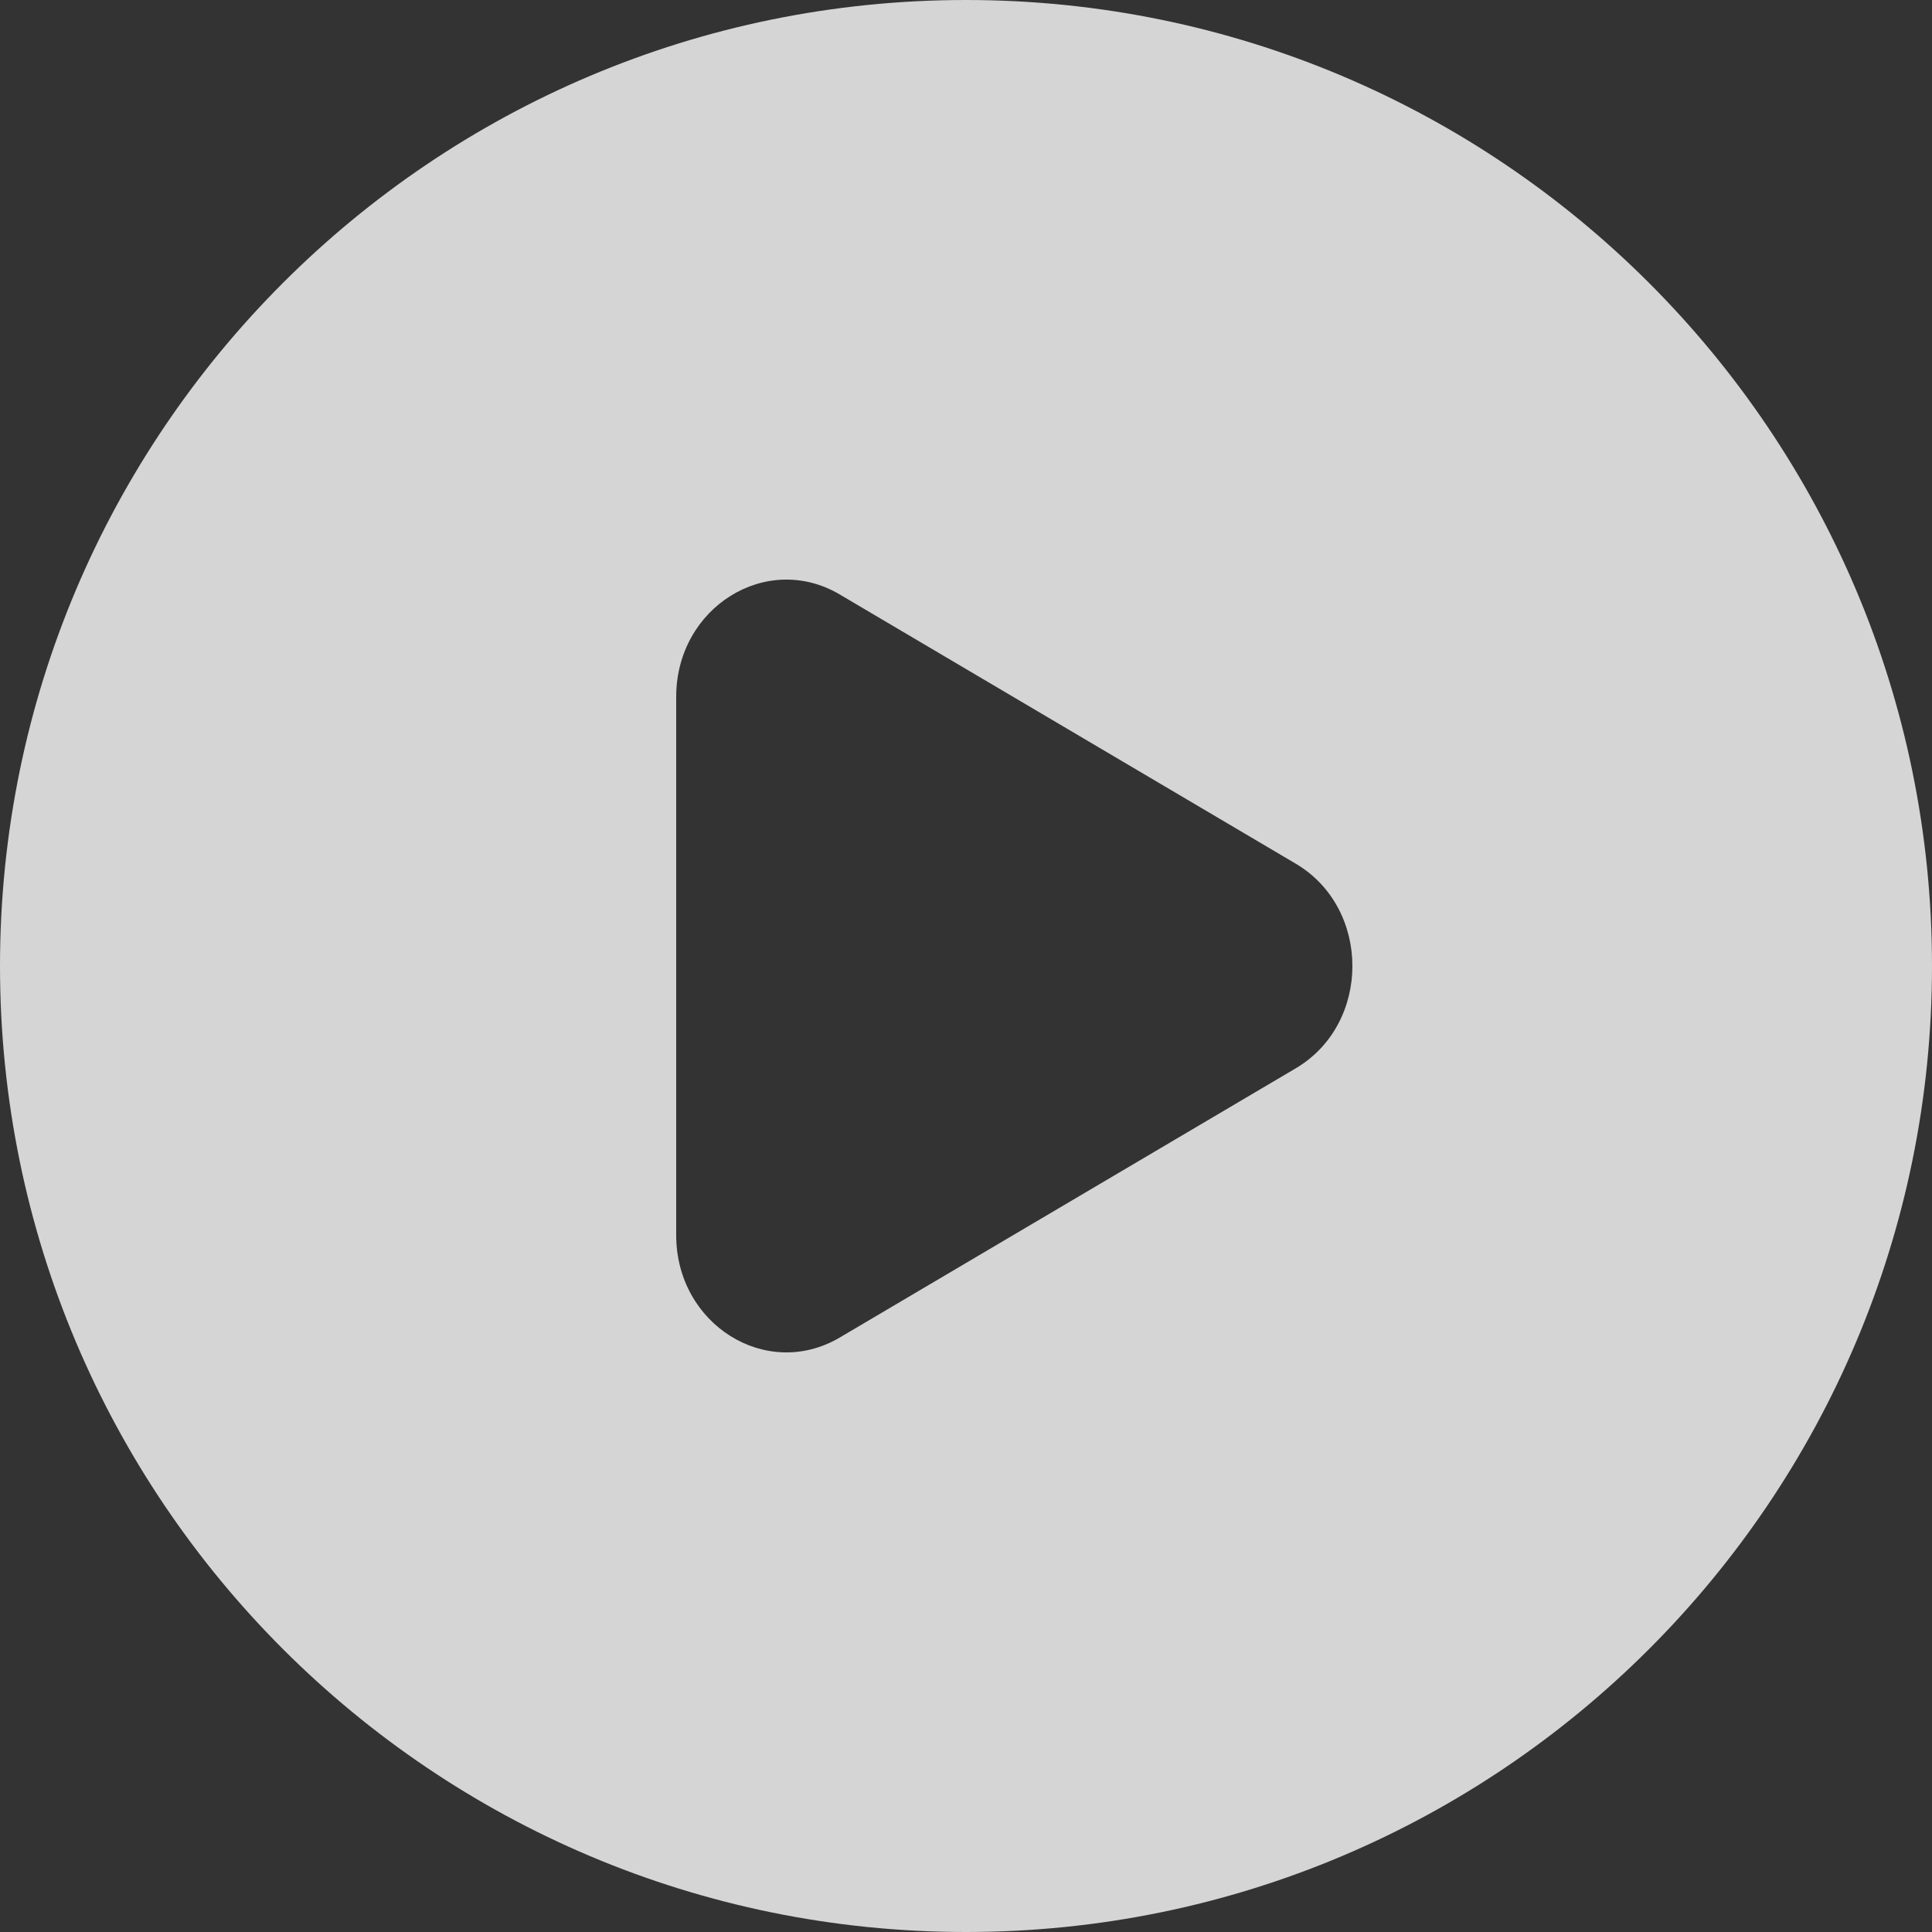 <svg width="83" height="83" viewBox="0 0 83 83" fill="none" xmlns="http://www.w3.org/2000/svg">
<rect x="0" y="0" width="83" height="83" fill="#333333" stroke="none"/>
<path fill-rule="evenodd" clip-rule="evenodd" d="M41.5 0C64.42 0 83 18.58 83 41.5C83 64.42 64.42 83 41.5 83C18.58 83 0 64.42 0 41.5C0 18.58 18.58 0 41.5 0ZM36.078 25.54L55.667 37.105C58.911 39.021 58.911 43.979 55.667 45.895L36.078 57.46C32.925 59.322 29.05 56.899 29.05 53.065V29.935C29.05 26.101 32.925 23.678 36.078 25.54Z" fill="white" fill-opacity="0.79"/>
</svg>
